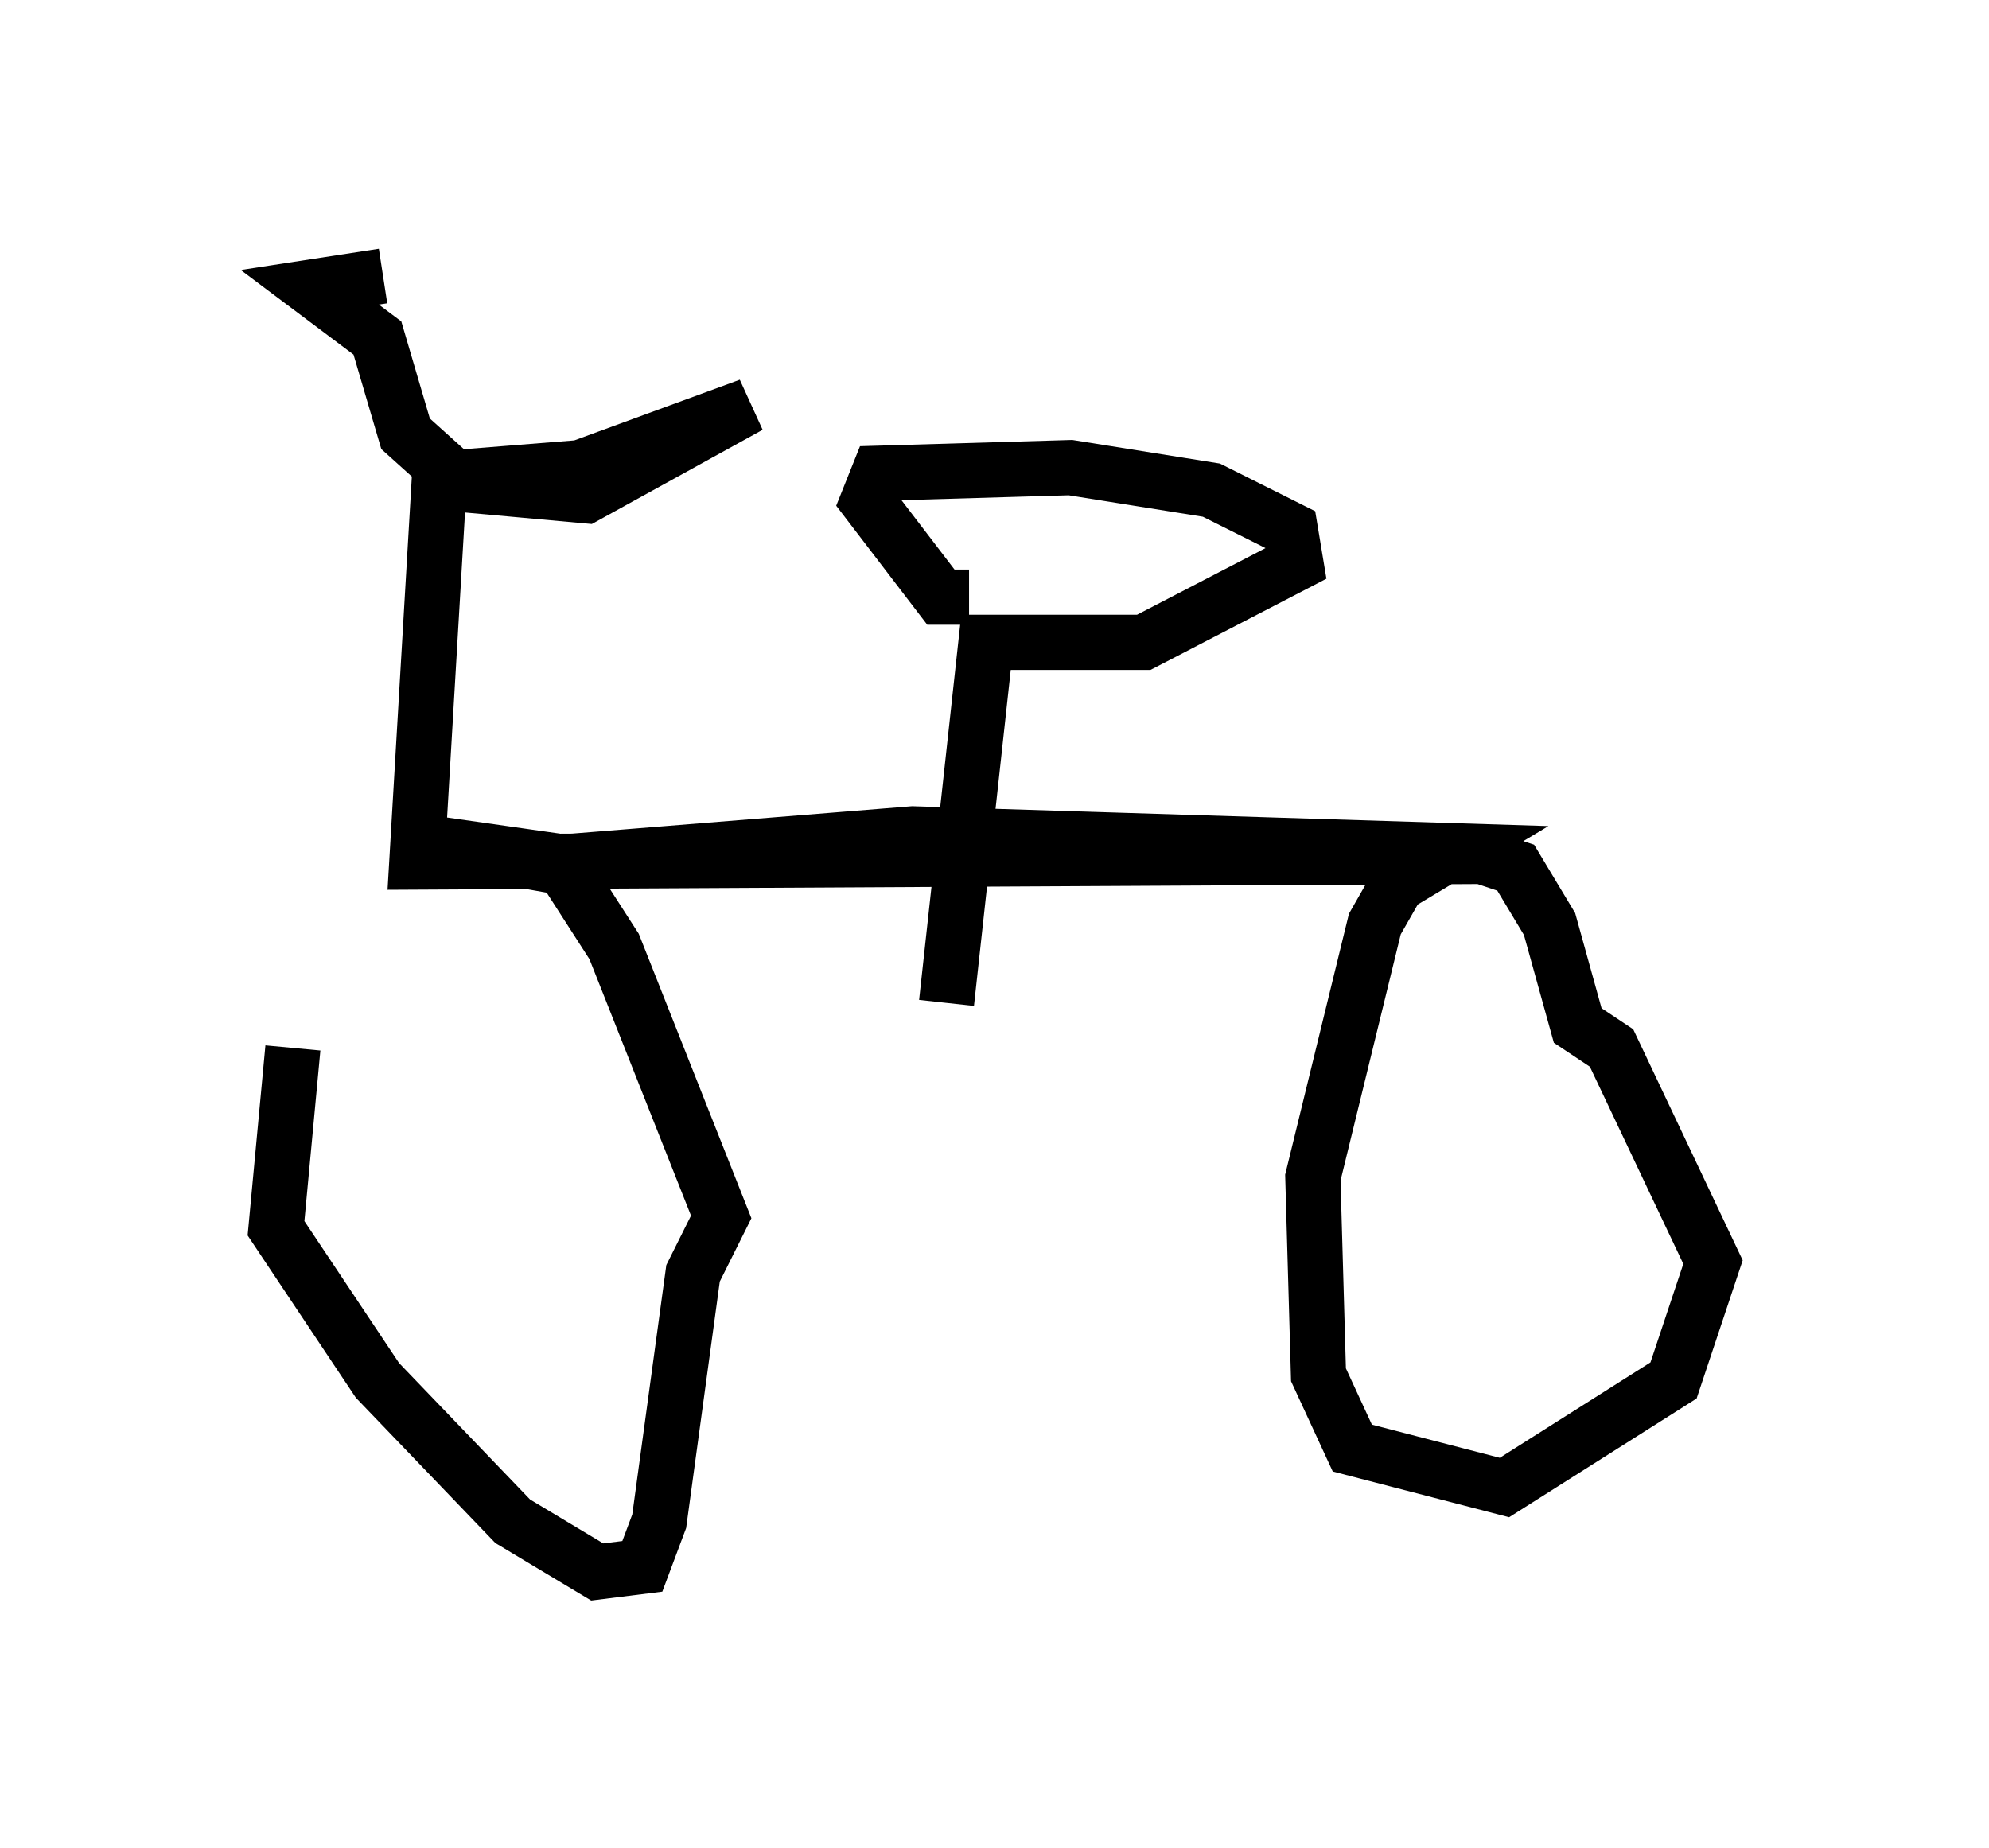 <?xml version="1.0" encoding="utf-8" ?>
<svg baseProfile="full" height="33.479" version="1.1" width="36.032" xmlns="http://www.w3.org/2000/svg" xmlns:ev="http://www.w3.org/2001/xml-events" xmlns:xlink="http://www.w3.org/1999/xlink"><defs /><rect fill="white" height="33.479" width="36.032" x="0" y="0" /><path d="M6.531, 15.413 m-1.225, 3.573 l-0.306, 3.267 1.838, 2.756 l2.45, 2.552 1.531, 0.919 l0.817, -0.102 0.306, -0.817 l0.613, -4.492 0.51, -1.021 l-1.94, -4.9 -0.919, -1.429 l-2.858, -0.51 2.858, 0.408 l6.329, -0.51 9.8, 0.306 l-1.021, 0.613 -0.408, 0.715 l-1.123, 4.594 0.102, 3.573 l0.613, 1.327 2.756, 0.715 l3.063, -1.94 0.715, -2.144 l-1.838, -3.879 -0.613, -0.408 l-0.51, -1.838 -0.613, -1.021 l-0.613, -0.204 -19.294, 0.102 l0.408, -6.942 2.552, -0.204 l3.063, -1.123 -2.96, 1.633 l-2.246, -0.204 -1.021, -0.919 l-0.51, -1.735 -1.225, -0.919 l1.327, -0.204 m10.208, 13.169 l0.715, -6.533 2.858, 0.0 l2.756, -1.429 -0.102, -0.613 l-1.429, -0.715 -2.552, -0.408 l-3.471, 0.102 -0.204, 0.51 l1.327, 1.735 0.51, 0.0 " fill="none" stroke="black" stroke-width="1" /></svg>